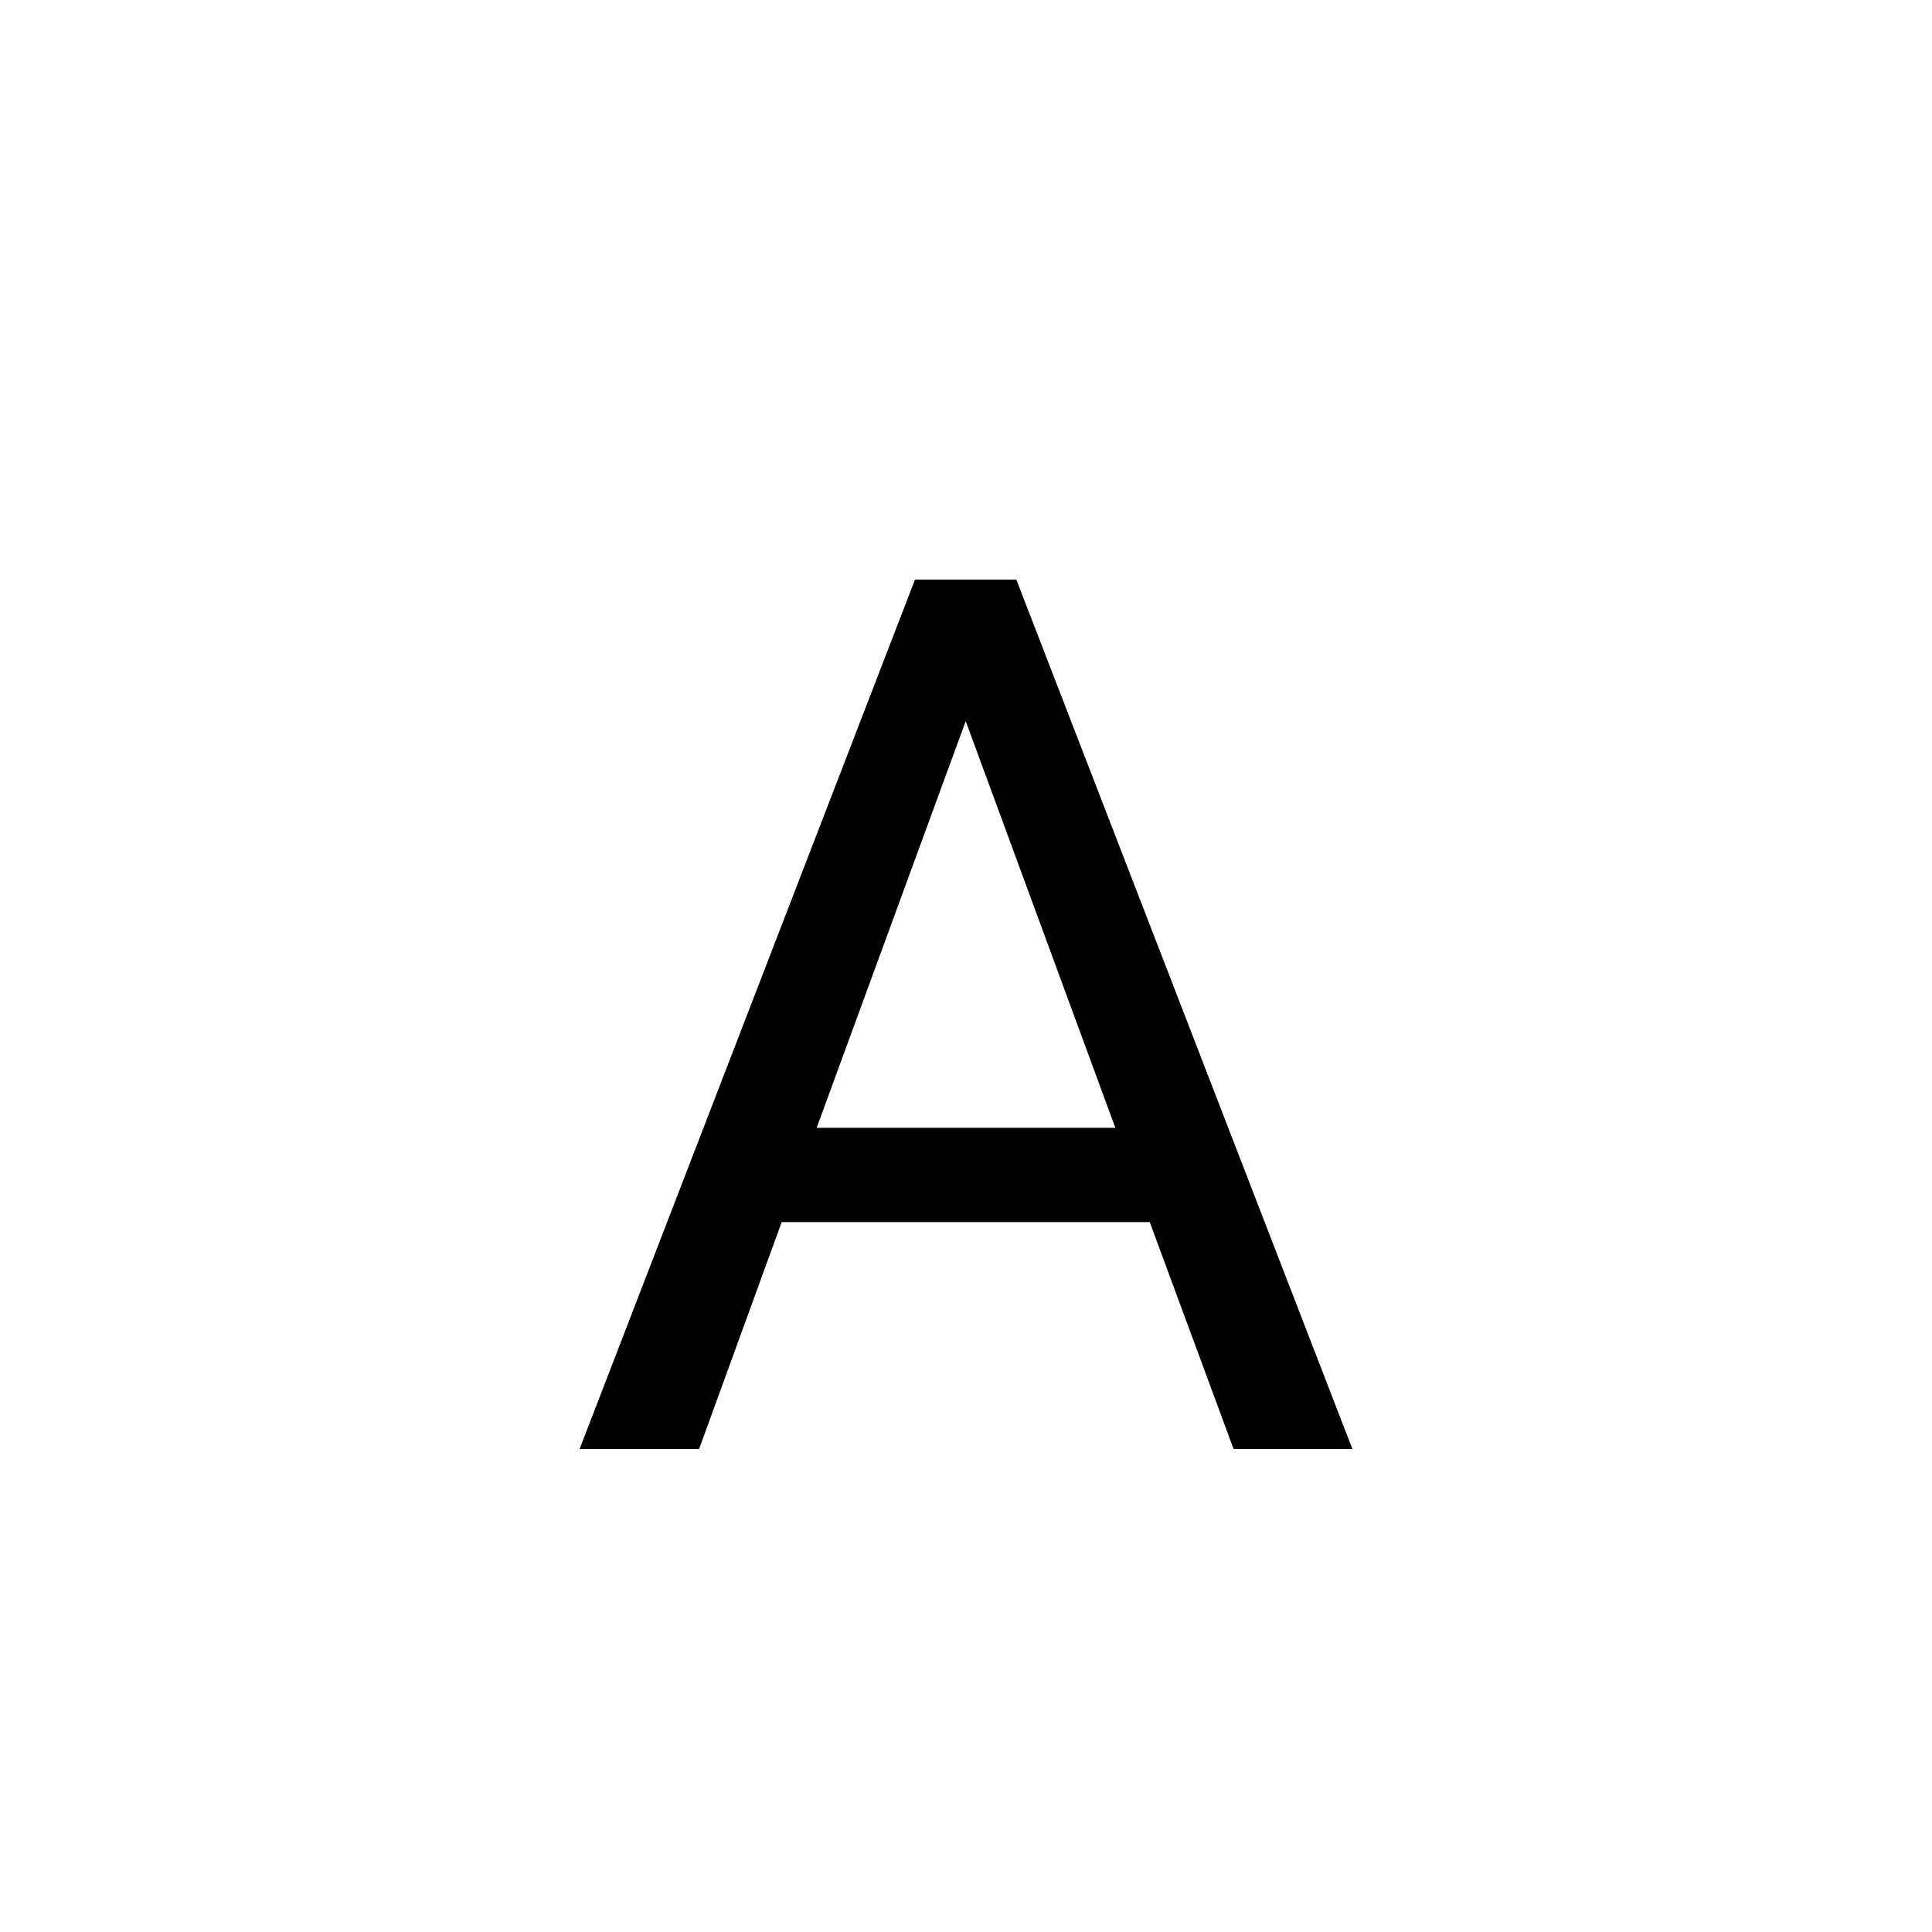 <svg width="23" height="23" viewBox="0 0 20 20" fill="none" xmlns="http://www.w3.org/2000/svg">
	<path d="M11.902 12.651H8.092L7.237 15H6L9.472 6H10.521L14 15H12.77L11.902 12.651ZM8.454 11.675H11.546L9.997 7.465L8.454 11.675Z" fill="currentColor" />
</svg>
